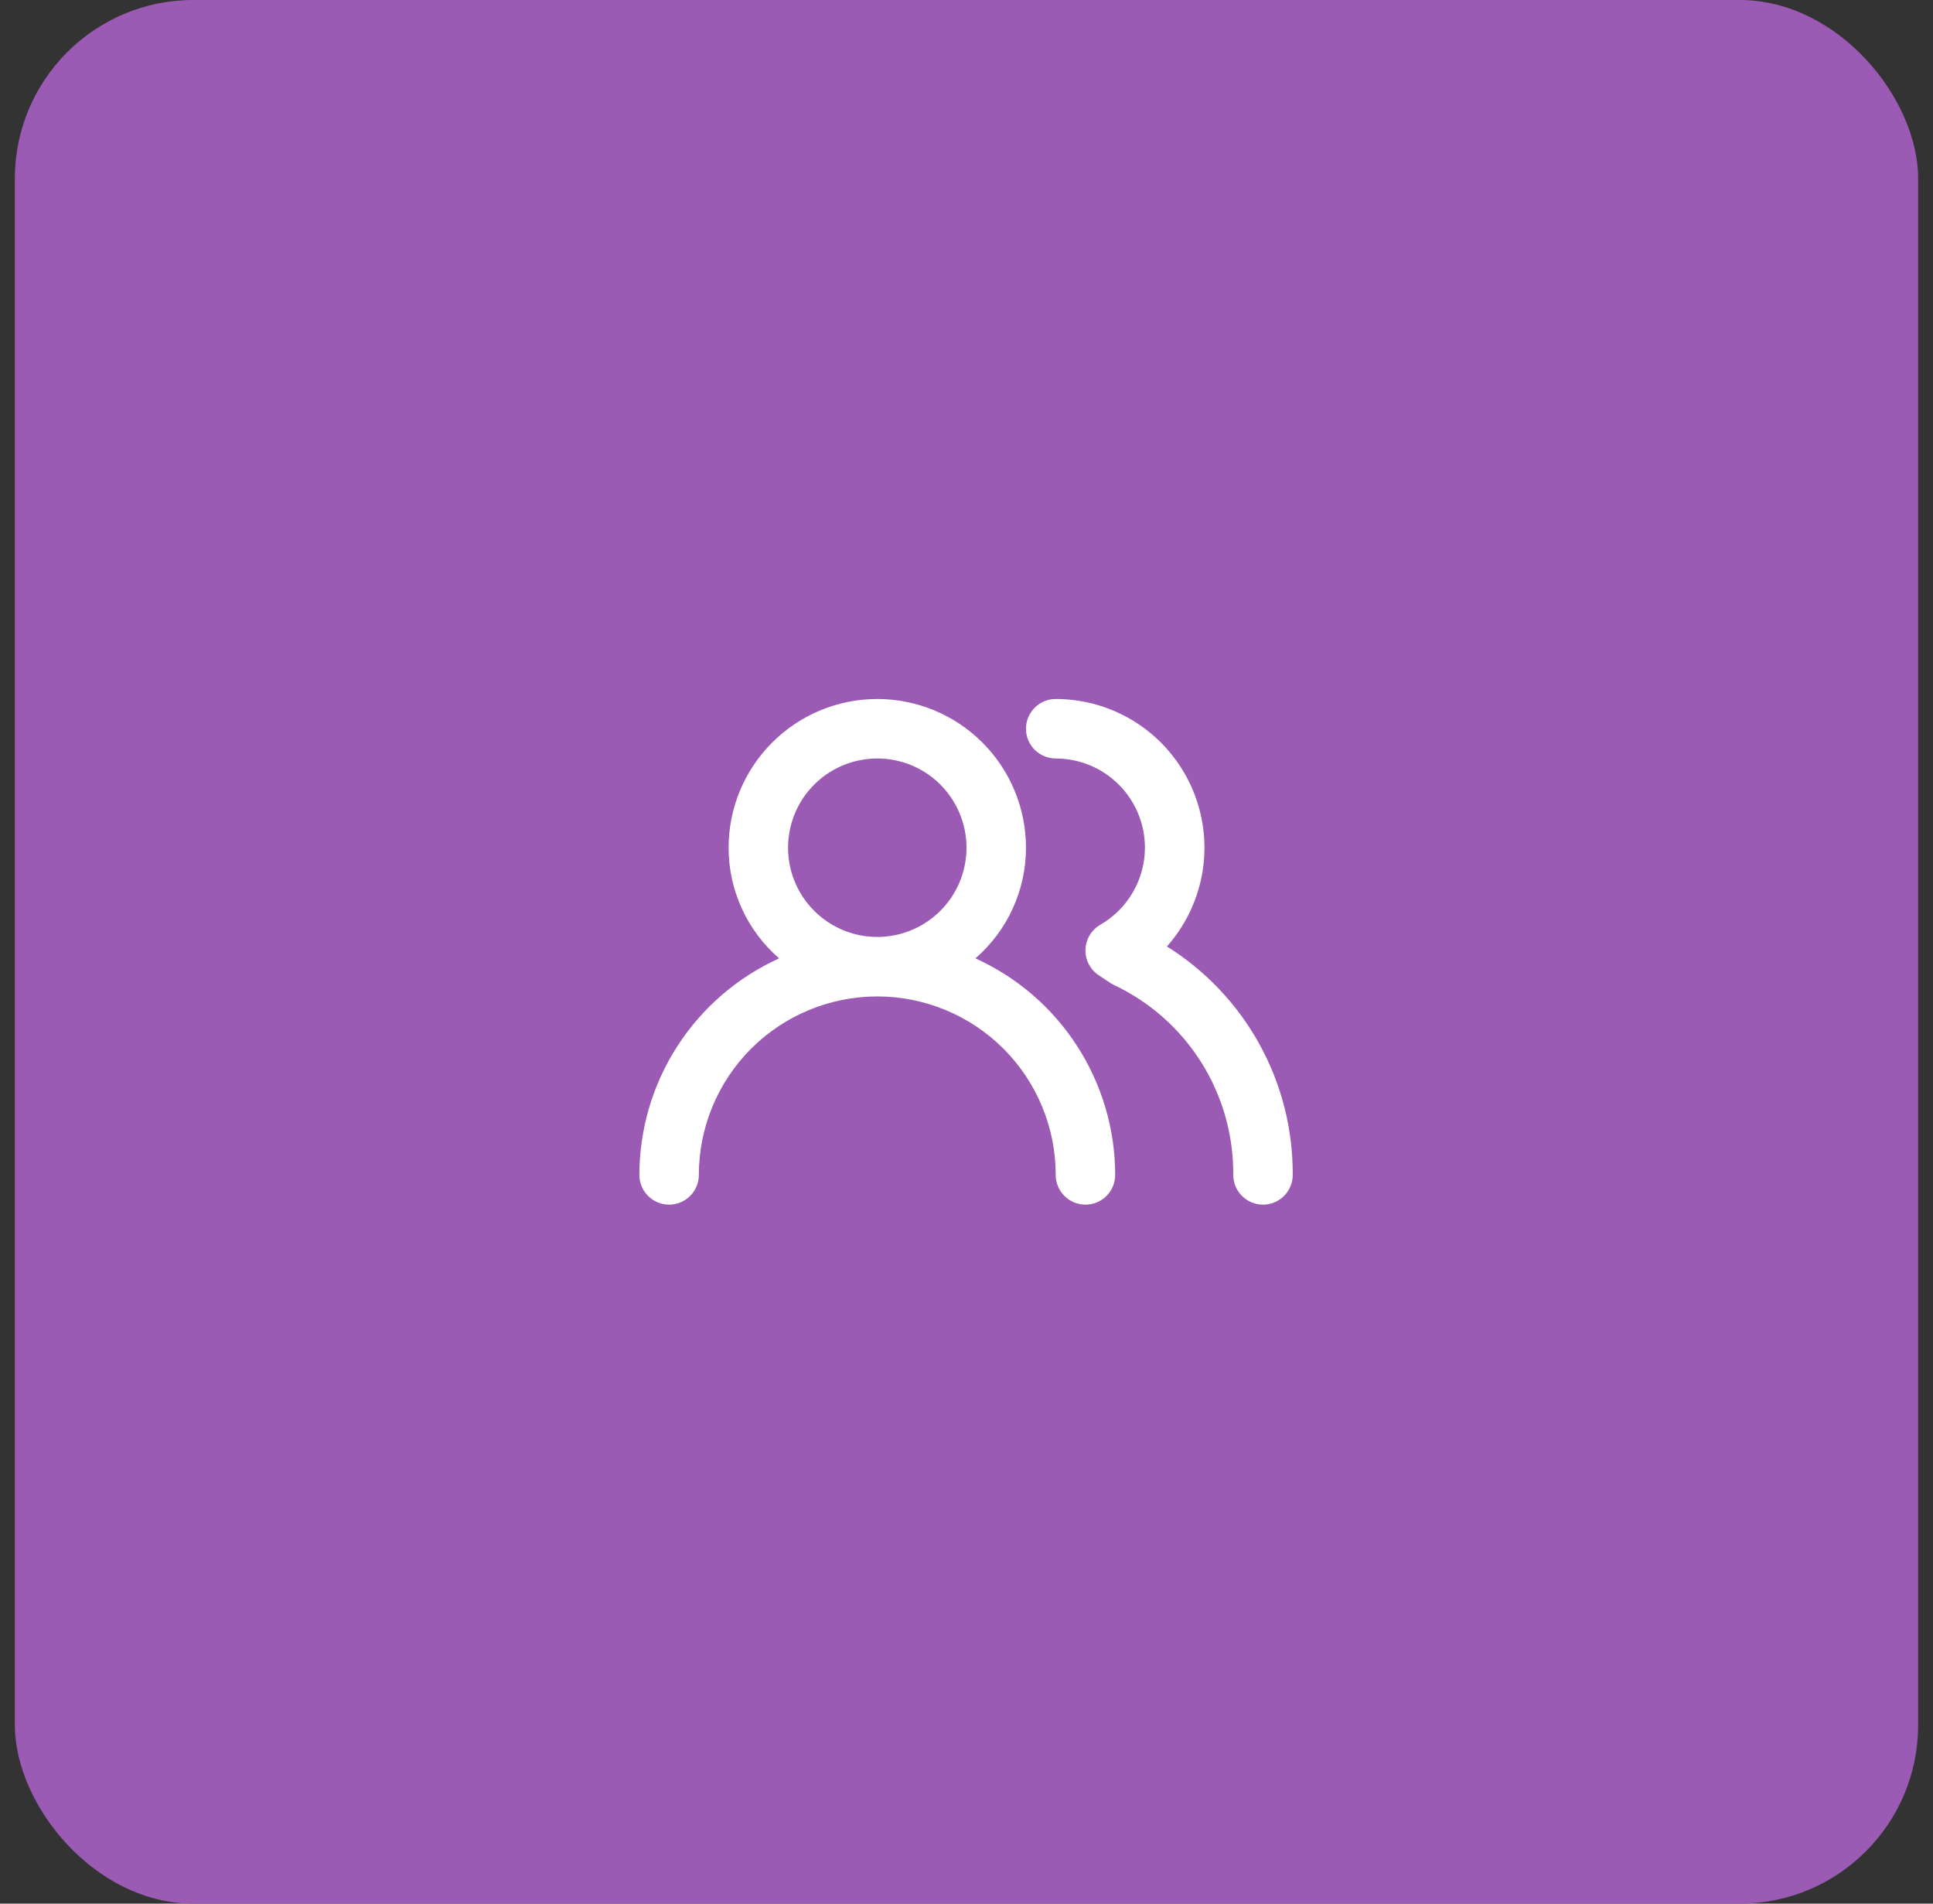 <svg width="65" height="64" viewBox="0 0 65 64" fill="none" xmlns="http://www.w3.org/2000/svg">
<rect x="0" y="0" width="65" height="64" fill="#333333" stroke="none"/>
<rect x="0.5" width="64" height="64" rx="6" fill="#9B5AB3"/>
<path d="M32.8 32.22C33.334 31.758 33.762 31.187 34.055 30.545C34.348 29.903 34.5 29.206 34.5 28.5C34.5 27.174 33.973 25.902 33.035 24.965C32.098 24.027 30.826 23.5 29.5 23.5C28.174 23.5 26.902 24.027 25.965 24.965C25.027 25.902 24.5 27.174 24.5 28.5C24.5 29.206 24.652 29.903 24.945 30.545C25.238 31.187 25.666 31.758 26.2 32.22C24.8 32.854 23.613 33.877 22.779 35.169C21.945 36.46 21.502 37.963 21.5 39.5C21.5 39.765 21.605 40.02 21.793 40.207C21.98 40.395 22.235 40.5 22.5 40.5C22.765 40.5 23.02 40.395 23.207 40.207C23.395 40.02 23.5 39.765 23.5 39.5C23.5 37.909 24.132 36.383 25.257 35.257C26.383 34.132 27.909 33.5 29.5 33.5C31.091 33.5 32.617 34.132 33.743 35.257C34.868 36.383 35.5 37.909 35.5 39.5C35.5 39.765 35.605 40.02 35.793 40.207C35.98 40.395 36.235 40.5 36.5 40.5C36.765 40.5 37.02 40.395 37.207 40.207C37.395 40.02 37.5 39.765 37.5 39.5C37.498 37.963 37.054 36.46 36.221 35.169C35.388 33.877 34.2 32.854 32.8 32.22ZM29.5 31.5C28.907 31.5 28.327 31.324 27.833 30.994C27.34 30.665 26.955 30.196 26.728 29.648C26.501 29.1 26.442 28.497 26.558 27.915C26.673 27.333 26.959 26.798 27.379 26.379C27.798 25.959 28.333 25.673 28.915 25.558C29.497 25.442 30.1 25.501 30.648 25.728C31.196 25.955 31.665 26.34 31.994 26.833C32.324 27.327 32.5 27.907 32.5 28.5C32.5 29.296 32.184 30.059 31.621 30.621C31.059 31.184 30.296 31.5 29.5 31.5ZM39.24 31.82C39.88 31.099 40.298 30.209 40.444 29.256C40.59 28.304 40.457 27.329 40.062 26.45C39.667 25.571 39.026 24.825 38.217 24.301C37.407 23.778 36.464 23.5 35.5 23.5C35.235 23.5 34.98 23.605 34.793 23.793C34.605 23.98 34.5 24.235 34.5 24.5C34.5 24.765 34.605 25.02 34.793 25.207C34.98 25.395 35.235 25.5 35.5 25.5C36.296 25.5 37.059 25.816 37.621 26.379C38.184 26.941 38.5 27.704 38.5 28.5C38.499 29.025 38.359 29.541 38.096 29.995C37.833 30.45 37.455 30.827 37 31.09C36.852 31.175 36.728 31.298 36.64 31.445C36.553 31.592 36.505 31.759 36.5 31.93C36.496 32.1 36.535 32.268 36.614 32.418C36.692 32.569 36.808 32.697 36.95 32.79L37.34 33.05L37.47 33.12C38.675 33.692 39.692 34.596 40.401 35.726C41.11 36.857 41.48 38.166 41.47 39.5C41.47 39.765 41.575 40.02 41.763 40.207C41.95 40.395 42.205 40.5 42.47 40.5C42.735 40.5 42.99 40.395 43.177 40.207C43.365 40.02 43.47 39.765 43.47 39.5C43.478 37.965 43.094 36.454 42.353 35.11C41.613 33.766 40.541 32.633 39.24 31.82Z" fill="white"/>
</svg>
